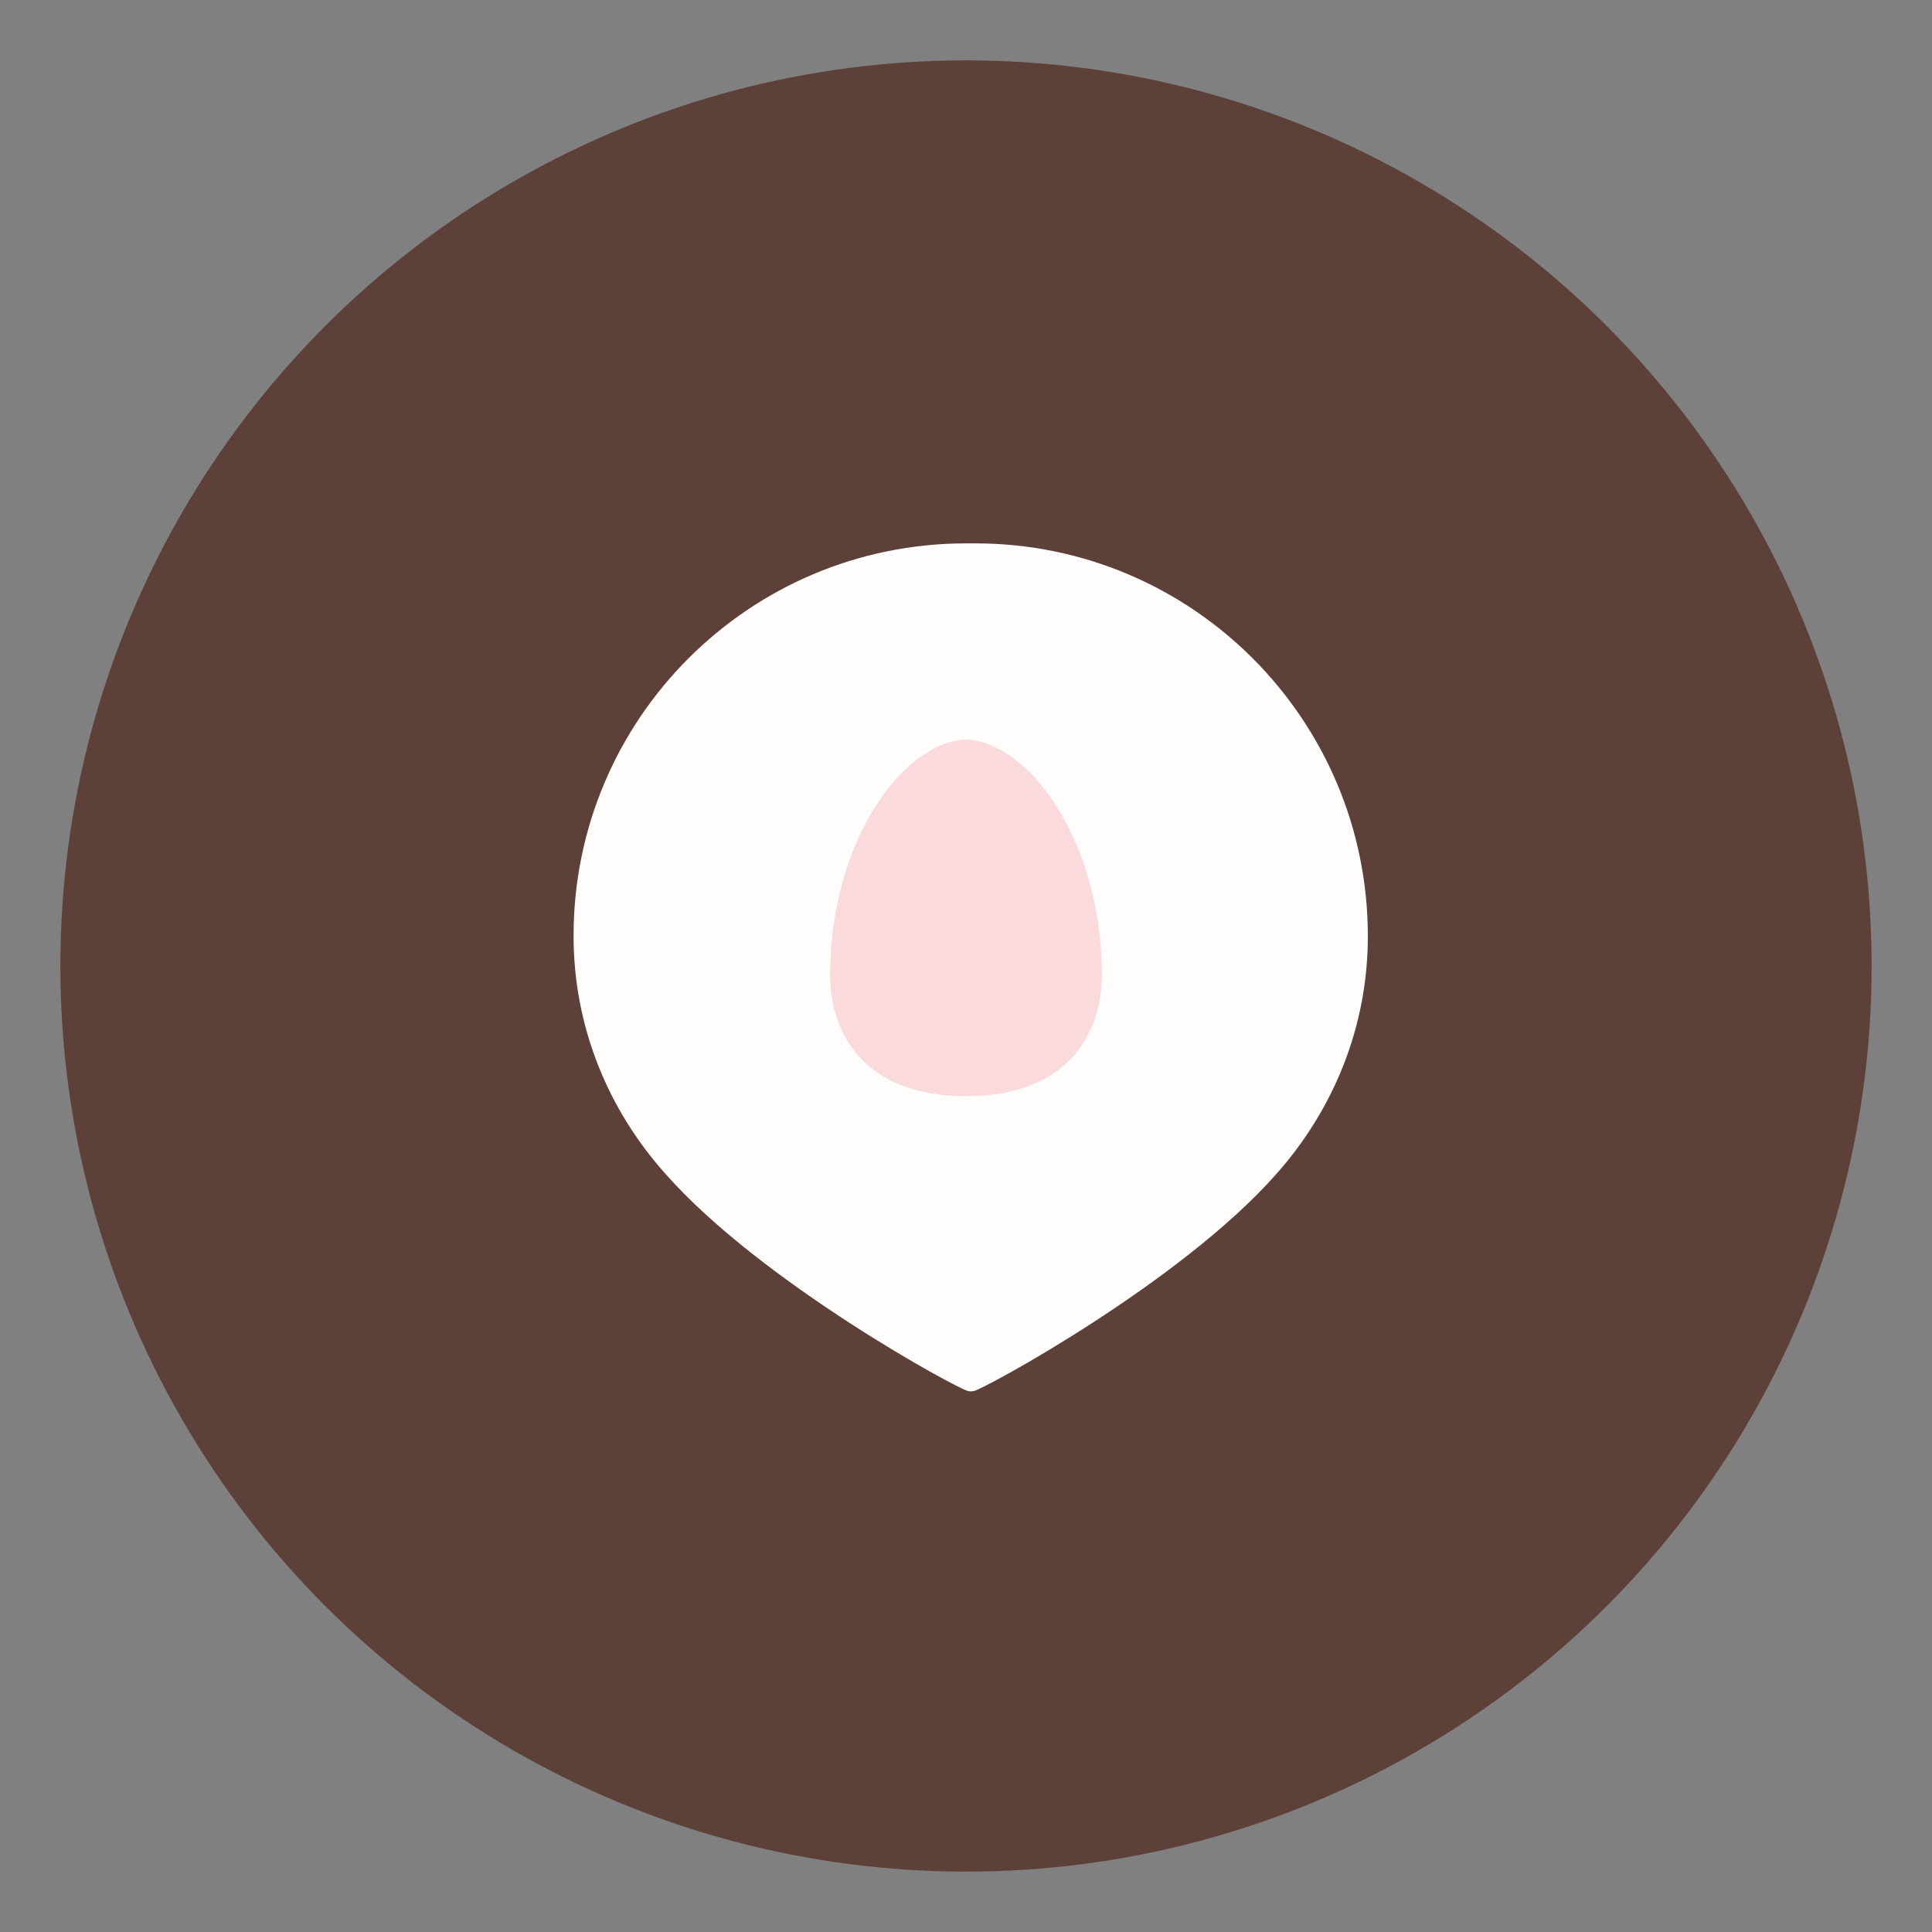 <svg width="64" height="64" viewBox="0 0 64 64" fill="none" xmlns="http://www.w3.org/2000/svg">
<rect x="0" y="0" width="64" height="64" fill="#808080" stroke="none"/>
<circle cx="32" cy="32" r="30" fill="#5D4037"/>
<path d="M32 18C24.82 18 19 23.82 19 31C19 34.027 20.154 36.78 22.053 38.895C25.234 42.494 31.734 46.016 32.062 46.078C32.125 46.094 32.203 46.094 32.266 46.078C32.594 46.016 39.094 42.494 42.266 38.906C44.156 36.789 45.312 34.035 45.312 31.016C45.312 23.836 39.492 18 32.312 18H32Z" fill="#FEFDFB"/>
<path d="M32 24.5C31.241 24.5 29.749 25.139 28.594 27.438C27.562 29.494 27.5 31.547 27.5 32.312C27.5 34.203 28.609 36.312 32 36.312C35.391 36.312 36.5 34.203 36.5 32.312C36.5 31.547 36.438 29.494 35.406 27.438C34.251 25.139 32.758 24.5 32 24.5Z" fill="#FADADD"/>
</svg>